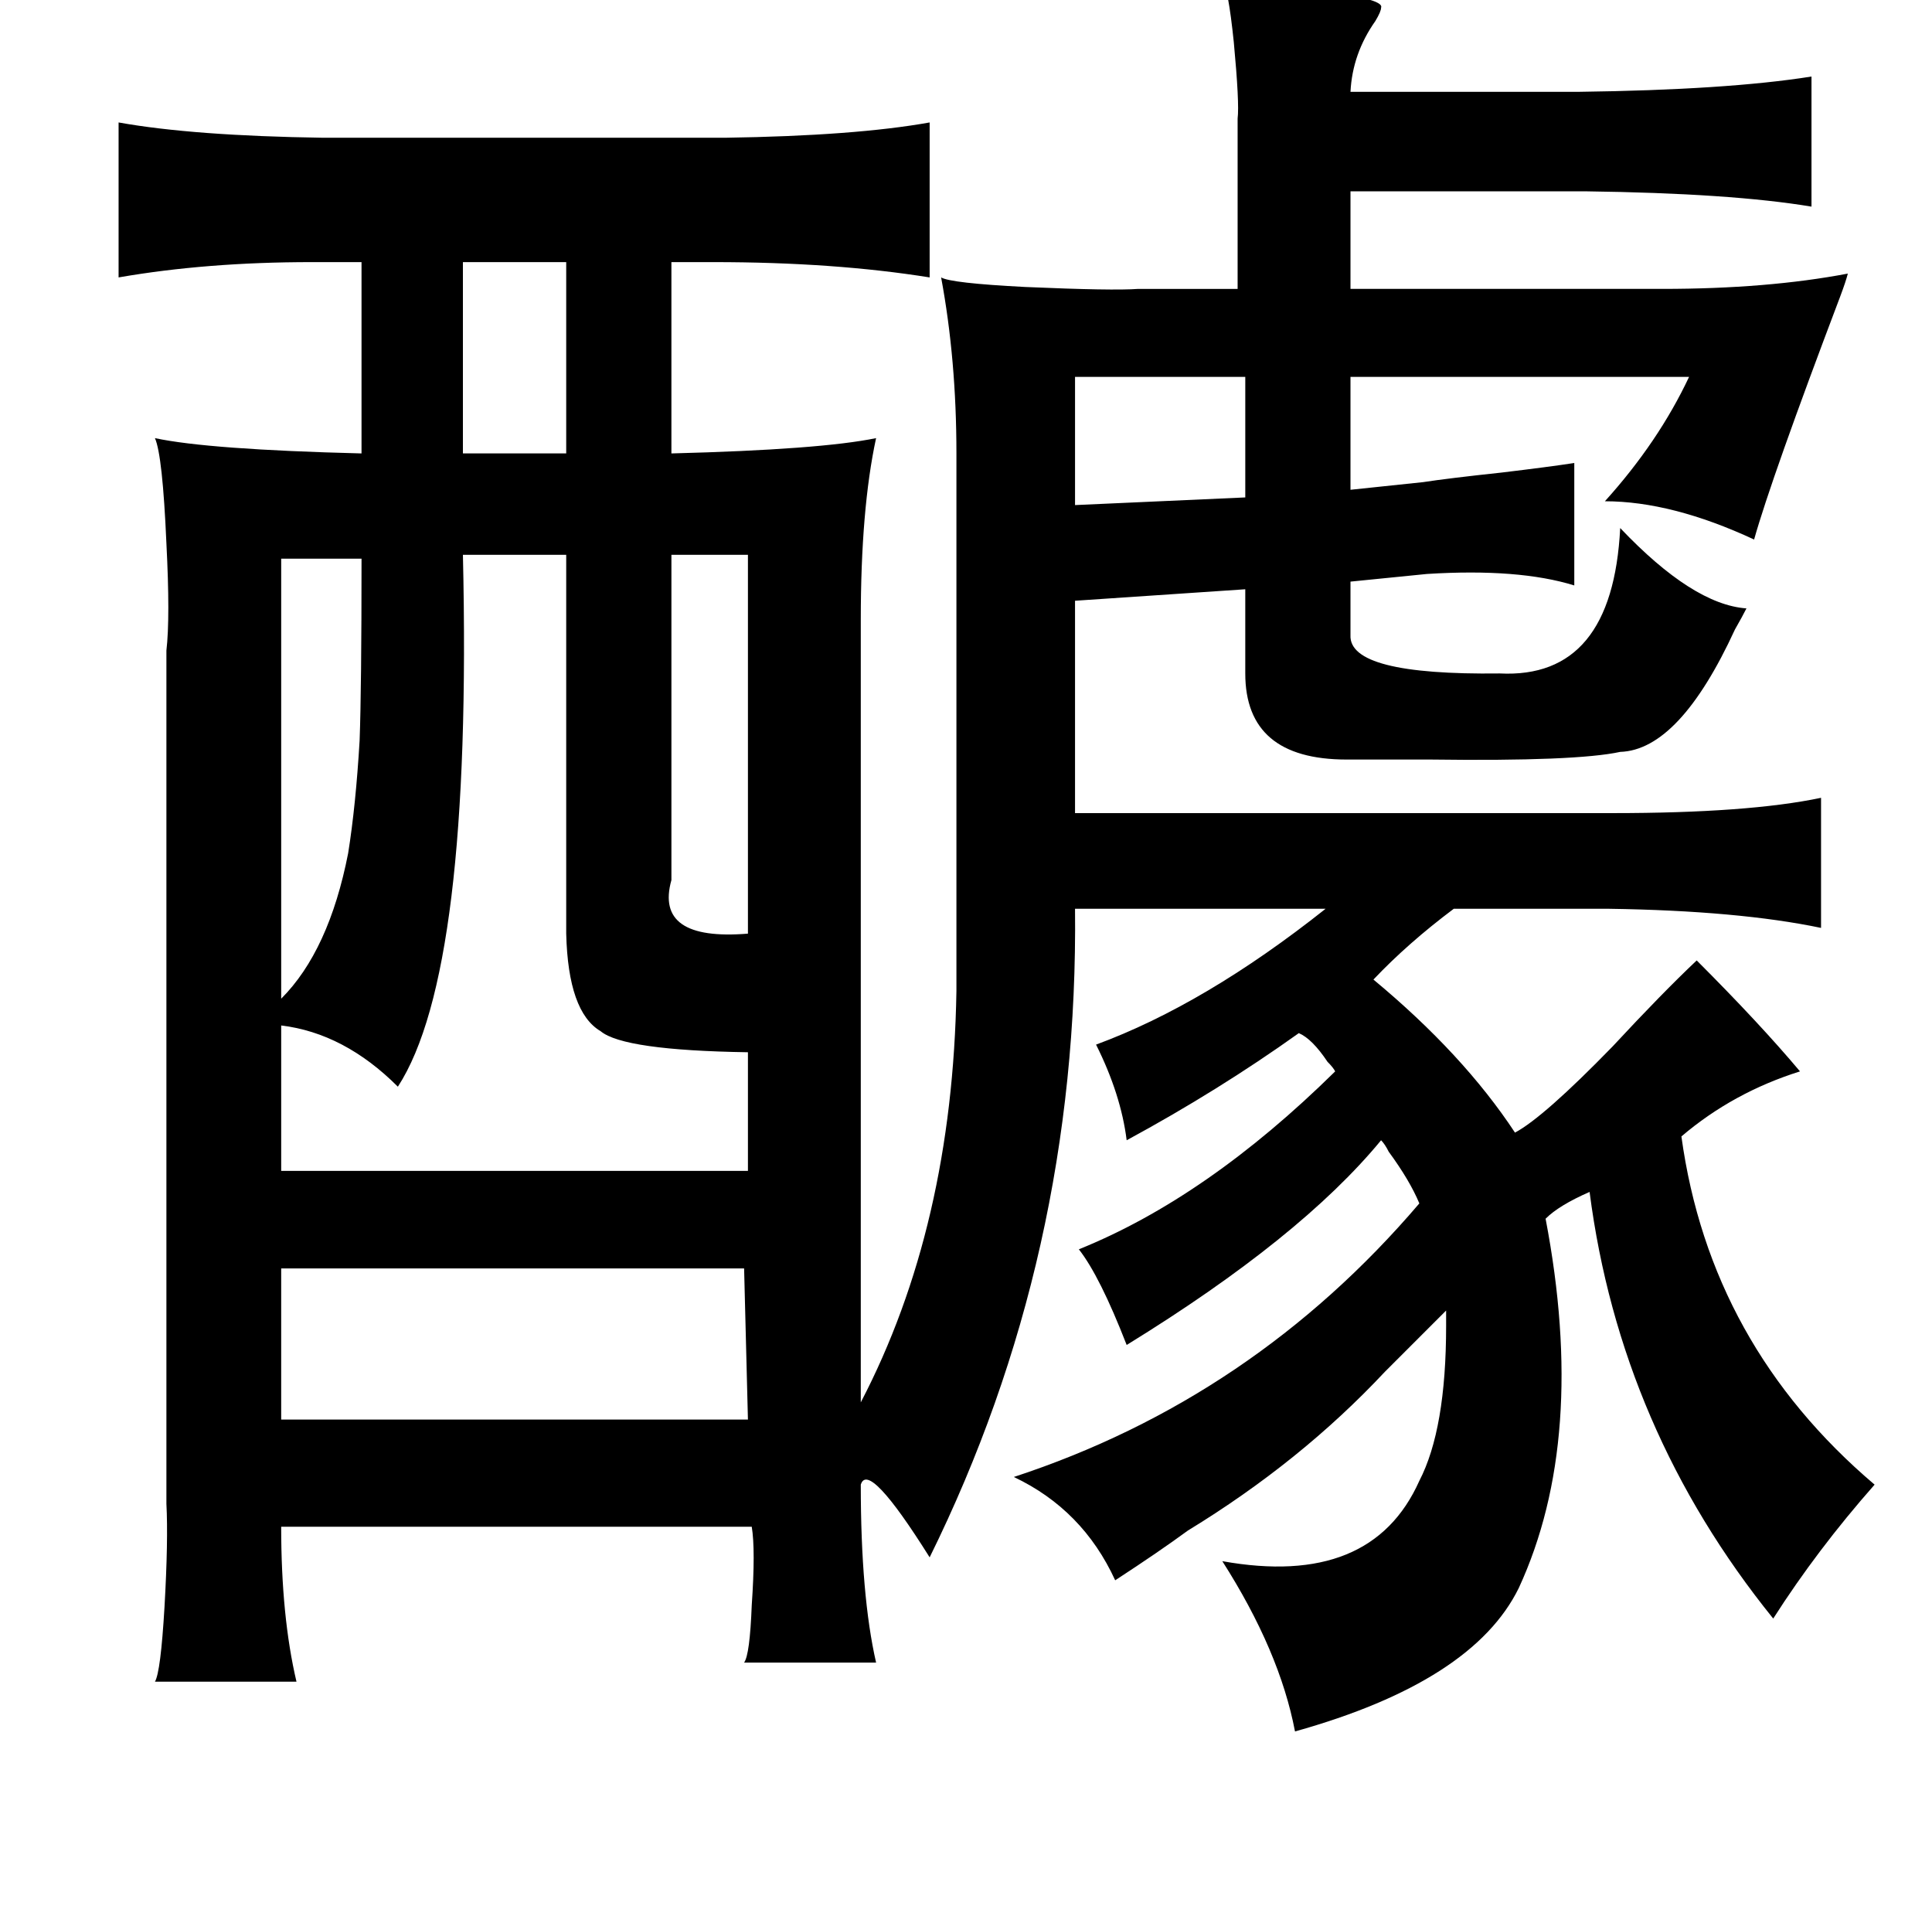 <?xml version="1.0" standalone="no"?>
<!DOCTYPE svg PUBLIC "-//W3C//DTD SVG 1.1//EN" "http://www.w3.org/Graphics/SVG/1.1/DTD/svg11.dtd" >
<svg xmlns="http://www.w3.org/2000/svg" xmlns:xlink="http://www.w3.org/1999/xlink" version="1.1" viewBox="-10 0 1010 1000">
   <path fill="currentColor"
d="M629 -10q86 7 83 14q0 2 -3 7q-12 17 -13 37h119q78 -1 122 -8v68q-42 -7 -118 -8h-123v51h163q55 0 97 -8q-1 4 -4 12q-36 95 -45 127q-43 -20 -78 -20q28 -31 44 -65h-177v59l38 -4q13 -2 41 -5q25 -3 38 -5v64q-29 -9 -77 -6l-40 4v28q-1 21 78 20q59 3 63 -76
q38 40 66 42q-2 4 -6 11q-29 63 -60 64q-23 5 -99 4h-44q-53 0 -53 -45v-44l-89 6v111h281q71 0 109 -8v68q-43 -9 -111 -10h-81q-24 18 -42 37q47 39 74 80q15 -8 51 -45q26 -28 44 -45q33 33 54 58q-35 11 -62 34q15 109 101 182q-30 34 -53 70q-80 -99 -96 -223
q-16 7 -23 14q22 115 -14 193q-24 49 -117 75q-8 -42 -38 -89q78 14 103 -42q14 -27 14 -81v-8l-32 32q-44 47 -103 83q-15 11 -38 26q-17 -37 -53 -54q125 -41 212 -143q-5 -12 -16 -27q-2 -4 -4 -6q-42 51 -133 107q-14 -36 -25 -50q67 -27 134 -93q-1 -2 -4 -5
q-8 -12 -15 -15q-42 30 -90 56q-3 -24 -16 -50q57 -21 120 -71h-131q2 181 -76 339q-32 -51 -36 -38q0 58 8 93h-69q3 -4 4 -30q2 -29 0 -41h-246q0 47 8 81h-74q3 -5 5 -39q2 -35 1 -54v-446q2 -17 0 -56q-2 -46 -6 -55q28 6 108 8v-100h-26q-55 0 -101 8v-81q39 7 107 8
h210q68 -1 107 -8v81q-50 -8 -113 -8h-22v100q78 -2 107 -8q-8 37 -8 95v409q48 -92 50 -215v-281q0 -49 -8 -92q5 3 44 5q46 2 59 1h52v-89q1 -8 -2 -40q-3 -29 -6 -32zM232 137v100h54v-100h-54zM641 197h-89v67l89 -4v-63zM137 292v230q25 -25 35 -76q4 -25 6 -59
q1 -27 1 -95h-42zM232 290q5 218 -34 278q-28 -28 -61 -32v76h244v-62q-65 -1 -77 -11q-17 -10 -18 -51v-198h-54zM341 290v161v9q-9 32 40 28v-198h-40zM379 663h-242v79h244z" />
</svg>
